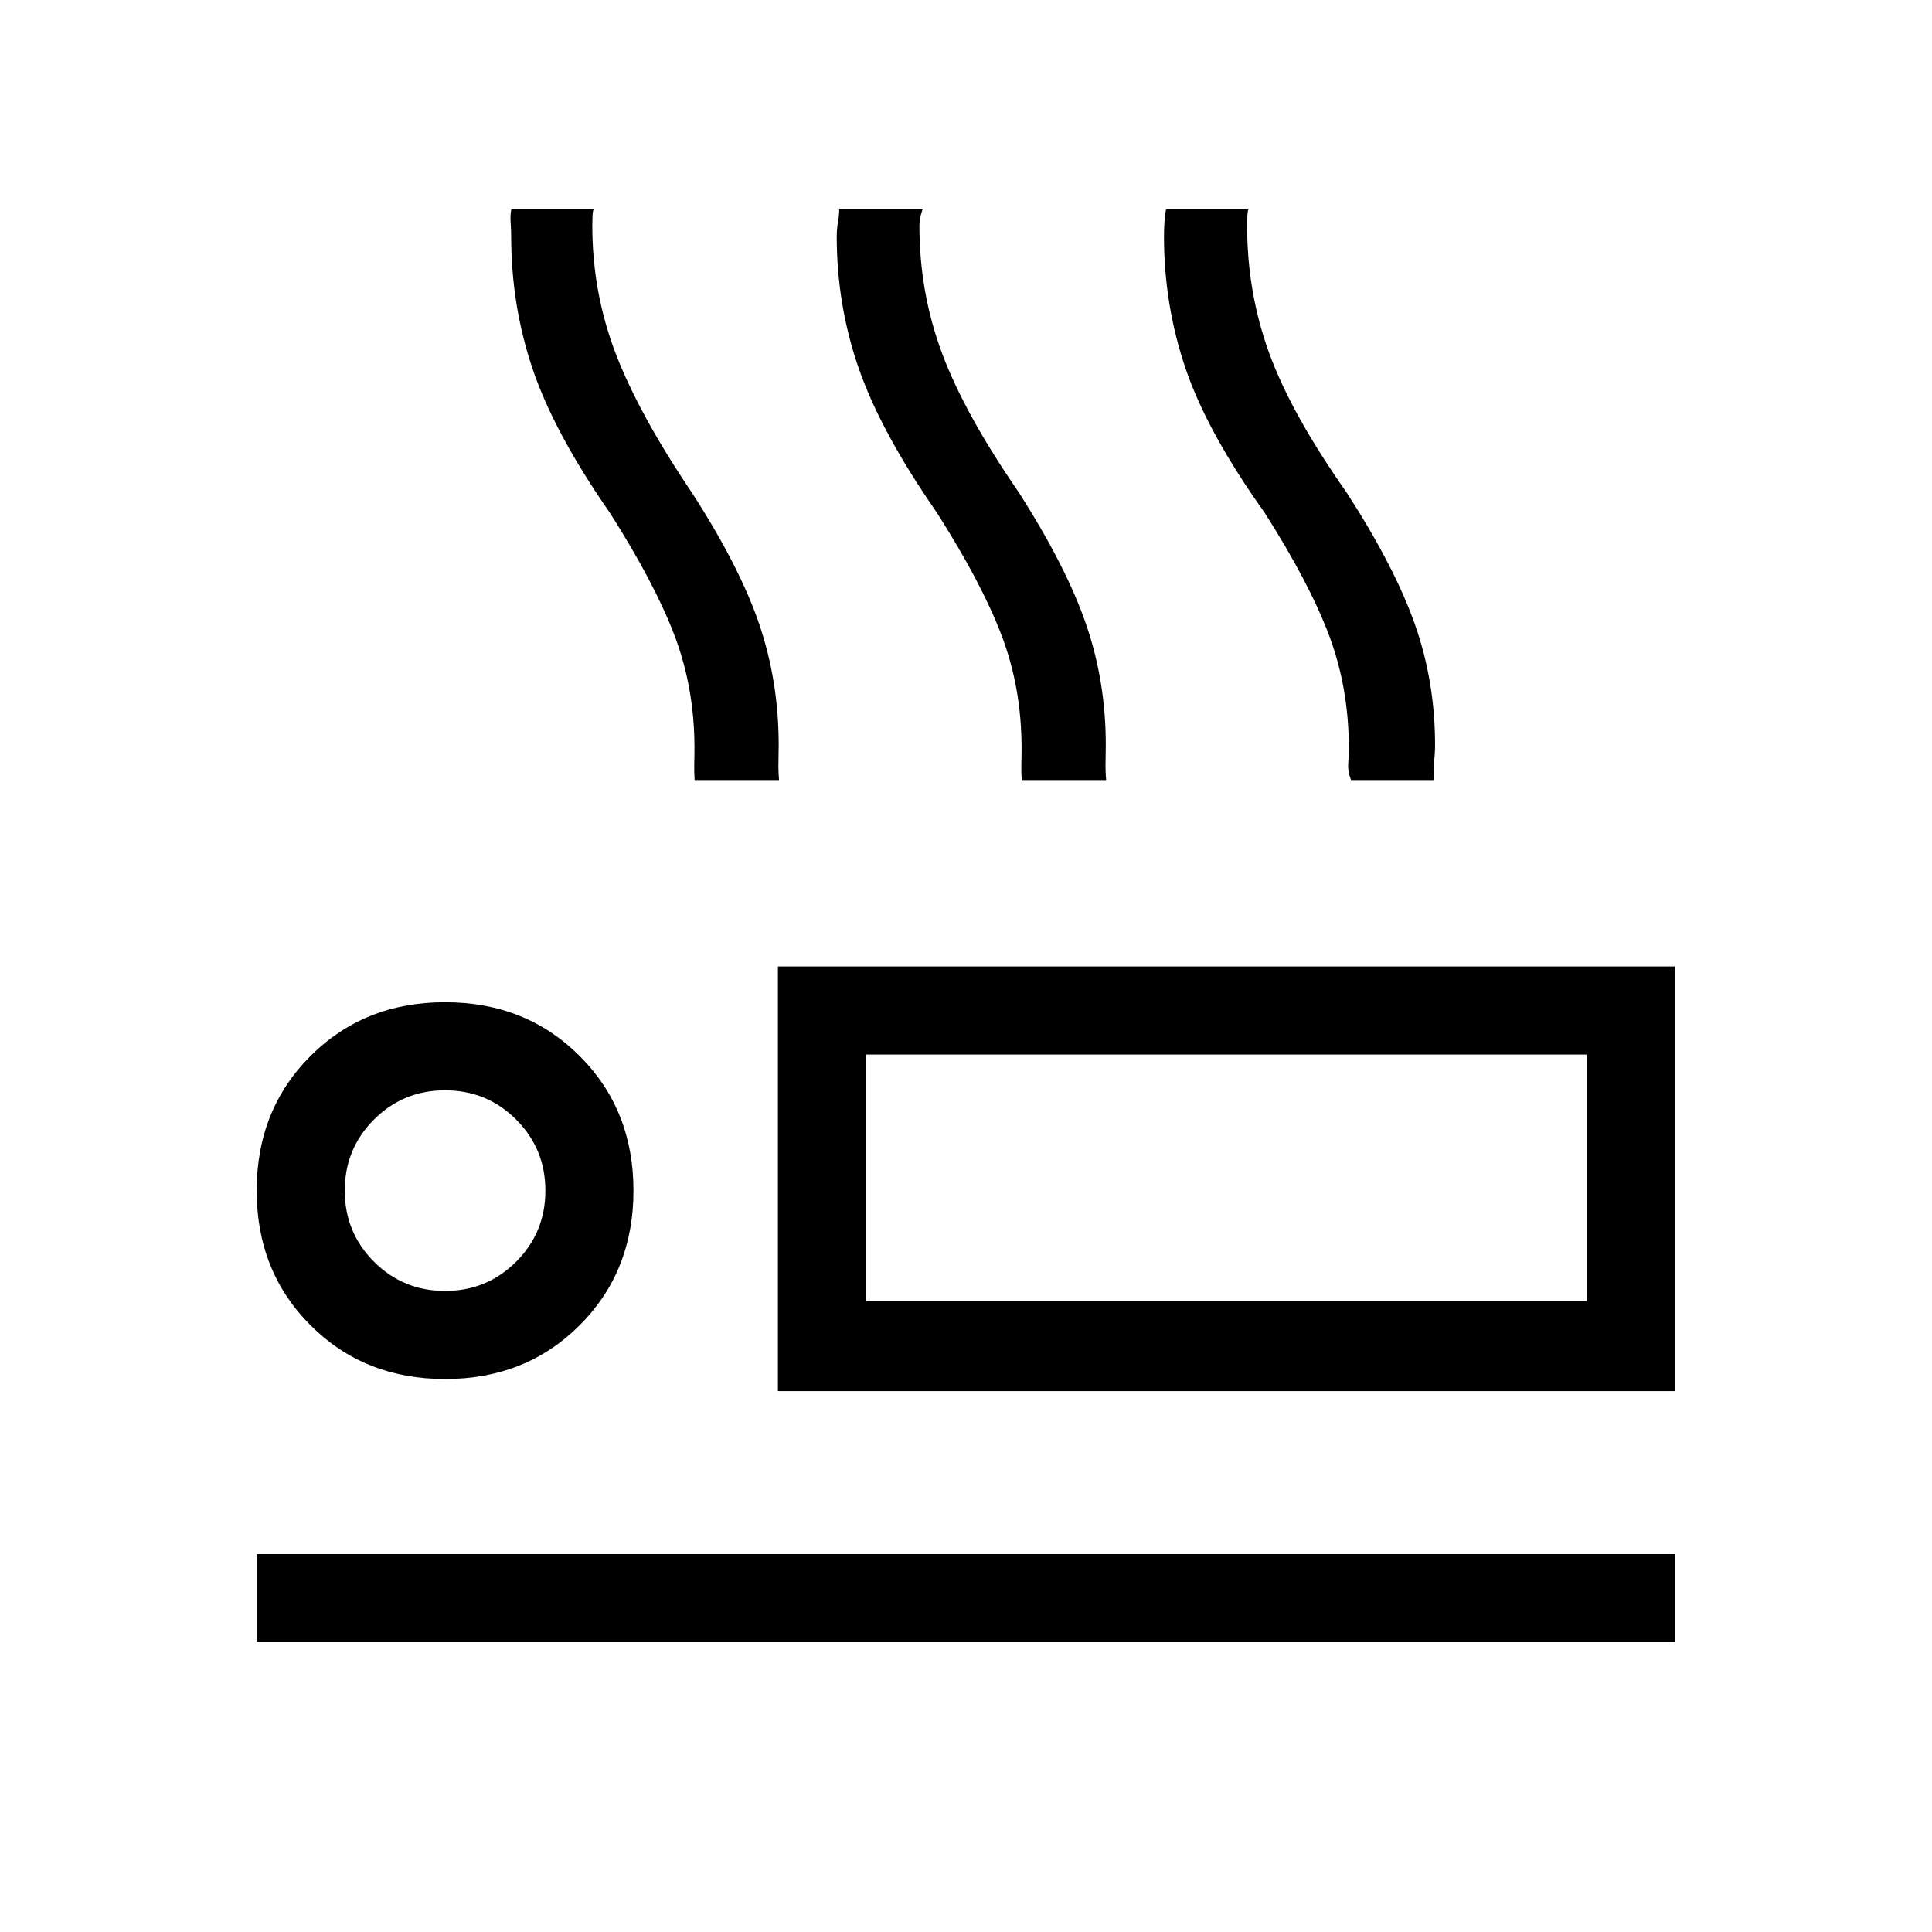 <svg xmlns="http://www.w3.org/2000/svg" height="48" viewBox="0 -960 960 960" width="48"><path d="M345.15-572.38q-.28-4.54-.18-8.18.11-3.64.11-7.67 0-29.88-9.89-55.94-9.88-26.06-32.18-61.06-27.78-40-38.39-71.54Q254-808.31 254-842.59q0-3.33-.27-6.89-.27-3.55.34-6.52H295q-.46.62-.58 3.25-.11 2.63-.11 4.87 0 33.26 11.65 63.61 11.66 30.35 37.96 69.27 23.77 36.85 33.39 65.28 9.61 28.44 9.61 59.87 0 4-.11 8.31-.12 4.31.29 9.16h-41.95Zm162.54 0q-.29-4.54-.18-8.18.11-3.64.11-7.67 0-29.88-9.89-55.94-9.88-26.06-32.18-61.06-27.78-40-38.78-71.54-11-31.54-11-65.82 0-3.33.61-6.95.62-3.61.62-6.46h41.54q-.46.62-1.08 3.25-.61 2.63-.61 4.87 0 33.26 11.25 63.44 11.26 30.18 38.36 69.44 23.48 36.85 33.24 65.28 9.76 28.44 9.76 59.87 0 4-.11 8.31-.12 4.31.29 9.16h-41.95Zm163.62 0q-1.69-4.54-1.38-8.18.3-3.64.3-7.67 0-29.88-9.77-55.94t-32.06-61.06q-28.45-39.88-39.23-71.48-10.79-31.6-10.79-65.88 0-3.33.24-7.14.23-3.8.83-6.27h40.93q-.46.62-.57 3.25-.12 2.63-.12 4.87 0 33.26 11 63.44T669.31-715q23.77 36.85 33.77 65.28 10 28.44 10 59.87 0 4-.5 8.31-.5 4.31.11 9.16h-41.38ZM386.54-268.77v-211h445.69v211H386.54ZM430.31-436v122.46V-436ZM127.54-144v-43.77h704.92V-144H127.54Zm93.61-130.77q-40.15 0-66.88-26.73-26.73-26.73-26.73-66.88 0-40.16 26.73-66.89Q181-462 221.15-462q40.16 0 66.89 26.73 26.73 26.73 26.73 66.89 0 40.15-26.73 66.88-26.73 26.73-66.89 26.73Zm0-43.77q20.8 0 35.32-14.53Q271-347.59 271-368.38q0-20.8-14.53-35.32-14.52-14.53-35.32-14.53-20.79 0-35.32 14.53-14.52 14.52-14.52 35.32 0 20.79 14.52 35.31 14.53 14.53 35.32 14.53Zm209.16 5h358.15V-436H430.31v122.46Zm-209.16-54.84Z"/></svg>